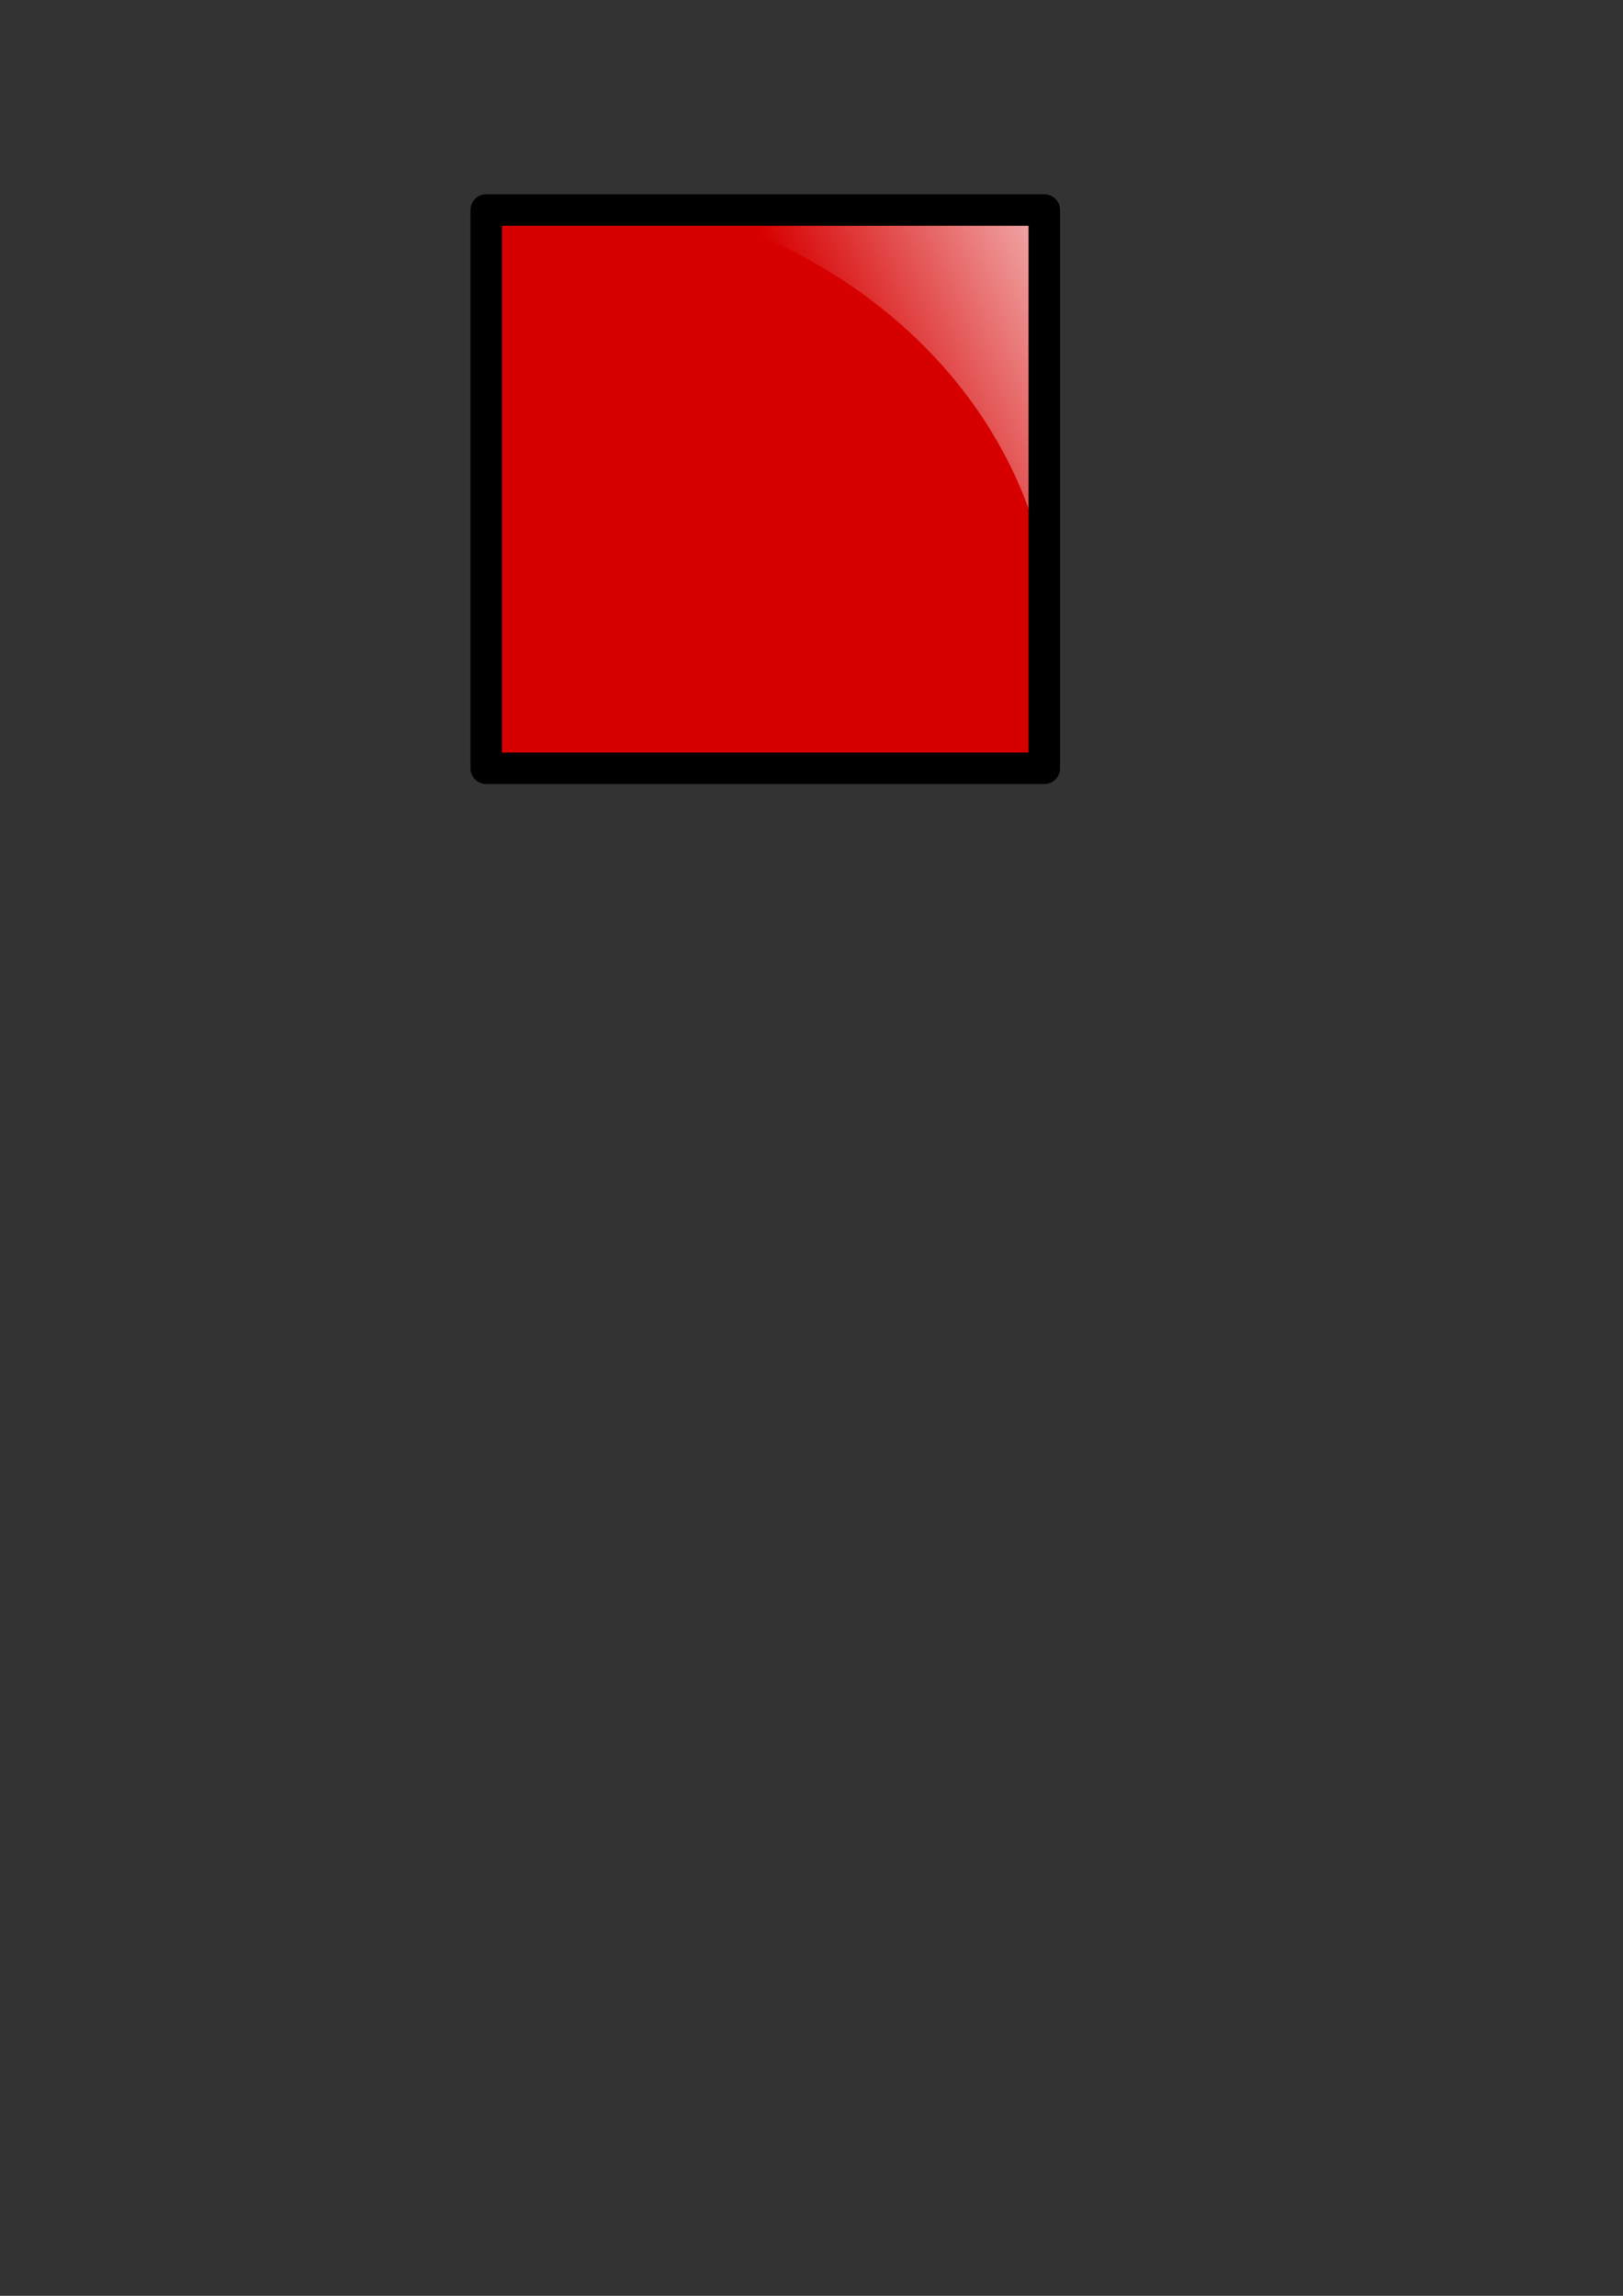 <?xml version="1.0" encoding="UTF-8" standalone="no"?>
<!-- Created with Inkscape (http://www.inkscape.org/) -->
<svg
   xmlns:dc="http://purl.org/dc/elements/1.1/"
   xmlns:cc="http://web.resource.org/cc/"
   xmlns:rdf="http://www.w3.org/1999/02/22-rdf-syntax-ns#"
   xmlns:svg="http://www.w3.org/2000/svg"
   xmlns="http://www.w3.org/2000/svg"
   xmlns:xlink="http://www.w3.org/1999/xlink"
   xmlns:sodipodi="http://inkscape.sourceforge.net/DTD/sodipodi-0.dtd"
   xmlns:inkscape="http://www.inkscape.org/namespaces/inkscape"
   id="svg3668"
   sodipodi:version="0.32"
   inkscape:version="0.43"
   width="210mm"
   height="297mm"
   sodipodi:docbase="D:\down\PHPS Icons"
   sodipodi:docname="inactive.svg"
   inkscape:export-filename="D:\down\PHPS Icons\inactive.png"
   inkscape:export-xdpi="9.987937"
   inkscape:export-ydpi="9.987937">
  <rect width="100%" height="100%" fill="#333333" stroke="none"/>
  <defs
     id="defs3671">
    <linearGradient
       inkscape:collect="always"
       id="linearGradient4577">
      <stop
         style="stop-color:#ffffff;stop-opacity:1;"
         offset="0"
         id="stop4579" />
      <stop
         style="stop-color:#ffffff;stop-opacity:0;"
         offset="1"
         id="stop4581" />
    </linearGradient>
    <linearGradient
       id="linearGradient4562">
      <stop
         style="stop-color:#ffffff;stop-opacity:1;"
         offset="0"
         id="stop4564" />
      <stop
         style="stop-color:#ffffff;stop-opacity:0;"
         offset="1"
         id="stop4566" />
    </linearGradient>
    <linearGradient
       inkscape:collect="always"
       xlink:href="#linearGradient4577"
       id="linearGradient4583"
       x1="290.466"
       y1="192.262"
       x2="278.528"
       y2="205.443"
       gradientUnits="userSpaceOnUse"
       gradientTransform="matrix(15.409,0,0,15.409,-3943.445,-2578.006)" />
    <linearGradient
       inkscape:collect="always"
       xlink:href="#linearGradient4577"
       id="linearGradient7221"
       x1="791.747"
       y1="-218.018"
       x2="619.71"
       y2="-139.232"
       gradientUnits="userSpaceOnUse"
       gradientTransform="translate(-230.732,289.822)" />
  </defs>
  <sodipodi:namedview
     inkscape:window-height="721"
     inkscape:window-width="1024"
     inkscape:pageshadow="2"
     inkscape:pageopacity="0.0"
     borderopacity="1.0"
     bordercolor="#666666"
     pagecolor="#ffffff"
     id="base"
     showguides="true"
     inkscape:guide-bbox="true"
     inkscape:zoom="0.35539095"
     inkscape:cx="798.63523"
     inkscape:cy="620.08594"
     inkscape:window-x="126"
     inkscape:window-y="79"
     inkscape:current-layer="svg3668" />
  <rect
     style="opacity:1;fill:#d70000;fill-opacity:1;stroke:none;stroke-width:15.409;stroke-linecap:butt;stroke-linejoin:round;stroke-miterlimit:4;stroke-dasharray:none;stroke-dashoffset:0;stroke-opacity:1"
     id="rect4587"
     width="272.939"
     height="272.939"
     x="239.173"
     y="101.297" />
  <path
     style="opacity:1;fill:url(#linearGradient7221);fill-opacity:1;stroke:none;stroke-width:15.409;stroke-linecap:butt;stroke-linejoin:round;stroke-miterlimit:4;stroke-dasharray:none;stroke-dashoffset:0;stroke-opacity:1"
     d="M 335.174,102.697 C 417.062,124.822 481.387,182.262 505.081,254.759 L 505.081,102.697 L 335.174,102.697 z "
     id="rect6337" />
  <rect
     style="opacity:1;fill:none;fill-opacity:1;stroke:#000000;stroke-width:15.409;stroke-linecap:butt;stroke-linejoin:round;stroke-miterlimit:4;stroke-dasharray:none;stroke-dashoffset:0;stroke-opacity:1"
     id="rect5462"
     width="272.939"
     height="272.939"
     x="237.766"
     y="102.704" />
</svg>
